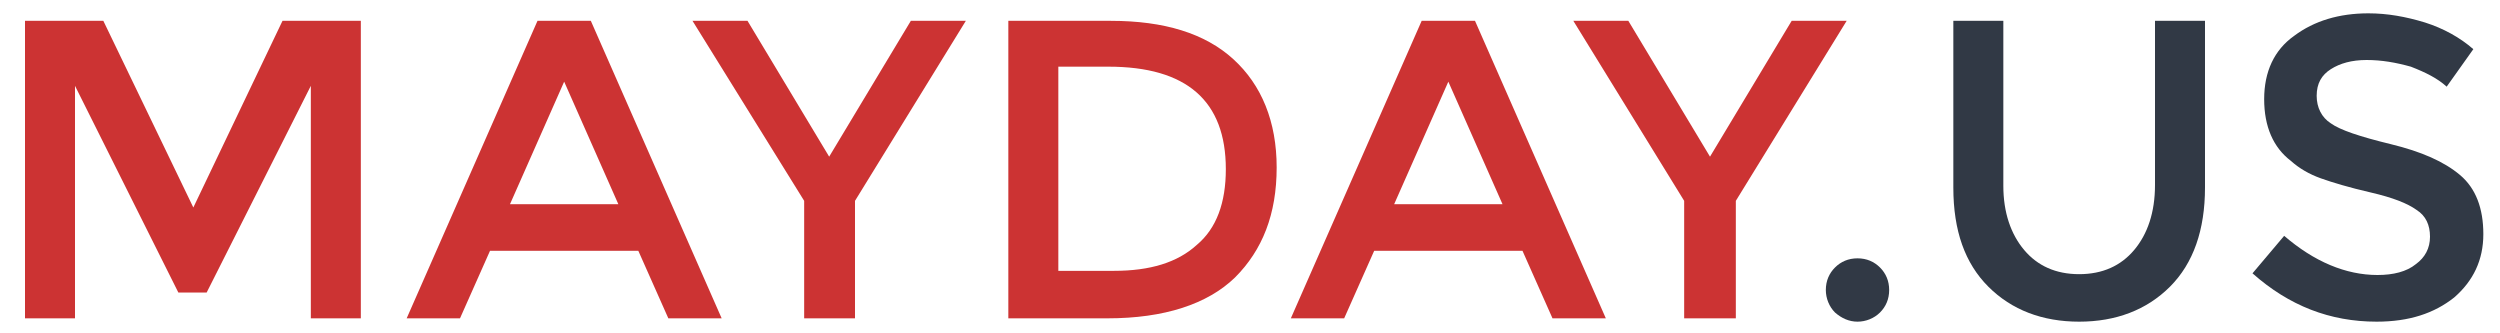 <?xml version="1.0" encoding="utf-8"?>
<!-- Generator: Adobe Illustrator 18.0.0, SVG Export Plug-In . SVG Version: 6.00 Build 0)  -->
<!DOCTYPE svg PUBLIC "-//W3C//DTD SVG 1.1//EN" "http://www.w3.org/Graphics/SVG/1.1/DTD/svg11.dtd">
<svg version="1.1" xmlns="http://www.w3.org/2000/svg" xmlns:xlink="http://www.w3.org/1999/xlink" x="0px" y="0px"
	 viewBox="0 0 300 40" enable-background="new 0 0 300 40" xml:space="preserve">
<g id="Layer_1">
	<g>
		<path fill="#CC3333" d="M9,38.2H3V2.5h9.4l10.8,22.4L33.9,2.5h9.4v35.7h-6V10.3L24.8,35.1h-3.4L9,10.3V38.2z"/>
		<path fill="#CC3333" d="M58.8,30.1l-3.6,8.1h-6.4L64.5,2.5h6.4l15.7,35.7h-6.4l-3.6-8.1H58.8z M74.2,24.5L67.7,9.8l-6.5,14.7H74.2
			z"/>
		<path fill="#CC3333" d="M102.6,38.2h-6.1V24.1L83.1,2.5h6.6l9.8,16.3l9.8-16.3h6.6l-13.3,21.6V38.2z"/>
		<path fill="#CC3333" d="M148,7.1c3.4,3.1,5.2,7.5,5.2,13c0,5.6-1.7,9.9-5,13.2c-3.3,3.2-8.5,4.9-15.3,4.9H121V2.5h12.3
			C139.7,2.5,144.6,4,148,7.1z M147.1,20.3c0-8.2-4.7-12.3-14.1-12.3h-6v24.5h6.7c4.3,0,7.6-1,9.9-3.1
			C146,27.4,147.1,24.3,147.1,20.3z"/>
		<path fill="#CC3333" d="M164.9,30.1l-3.6,8.1h-6.4l15.7-35.7h6.4l15.7,35.7h-6.4l-3.6-8.1H164.9z M180.3,24.5l-6.5-14.7l-6.5,14.7
			H180.3z"/>
		<path fill="#CC3333" d="M208.2,38.2h-6.1V24.1L188.8,2.5h6.6l9.8,16.3l9.8-16.3h6.6l-13.3,21.6V38.2z"/>
		<path fill="#313945" d="M220.2,37.5c-0.7-0.7-1.1-1.7-1.1-2.7c0-1.1,0.4-2,1.1-2.7c0.7-0.7,1.6-1.1,2.7-1.1c1.1,0,2,0.4,2.7,1.1
			c0.7,0.7,1.1,1.6,1.1,2.7c0,1.1-0.4,2-1.1,2.7c-0.7,0.7-1.7,1.1-2.7,1.1C221.9,38.6,221,38.2,220.2,37.5z"/>
		<path fill="#313945" d="M242.9,30c1.6,1.9,3.8,2.9,6.6,2.9c2.8,0,5-1,6.6-2.9c1.6-1.9,2.5-4.5,2.5-7.8V2.5h6v20
			c0,5.1-1.4,9.1-4.2,11.9c-2.8,2.8-6.5,4.2-10.9,4.2c-4.4,0-8.1-1.4-10.9-4.2c-2.8-2.8-4.2-6.7-4.2-11.9v-20h6v19.8
			C240.4,25.5,241.3,28.1,242.9,30z"/>
		<path fill="#313945" d="M284,7.2c-1.8,0-3.2,0.4-4.3,1.1C278.6,9,278,10,278,11.5c0,1.4,0.6,2.6,1.7,3.3c1.1,0.8,3.5,1.6,7.2,2.5
			c3.7,0.9,6.4,2.1,8.3,3.7c1.9,1.6,2.8,4,2.8,7.1c0,3.1-1.2,5.6-3.5,7.6c-2.4,1.9-5.4,2.9-9.3,2.9c-5.6,0-10.5-1.9-14.9-5.8
			l3.8-4.5c3.6,3.1,7.4,4.7,11.2,4.7c1.9,0,3.5-0.4,4.6-1.3c1.1-0.8,1.7-1.9,1.7-3.3c0-1.4-0.5-2.5-1.6-3.2
			c-1.1-0.8-2.9-1.5-5.5-2.1c-2.6-0.6-4.6-1.2-6-1.7c-1.4-0.5-2.6-1.2-3.6-2.1c-2.1-1.6-3.2-4.1-3.2-7.4c0-3.3,1.2-5.9,3.6-7.6
			c2.4-1.8,5.4-2.7,8.9-2.7c2.3,0,4.5,0.4,6.8,1.1c2.2,0.7,4.2,1.8,5.8,3.2l-3.2,4.5c-1.1-1-2.5-1.7-4.3-2.4
			C287.5,7.5,285.8,7.2,284,7.2z"/>
	</g>
	<rect id="_x3C_Slice_x3E_" fill="none" width="300" height="40"/>
</g>
<g id="Layer_2">
</g>
</svg>
